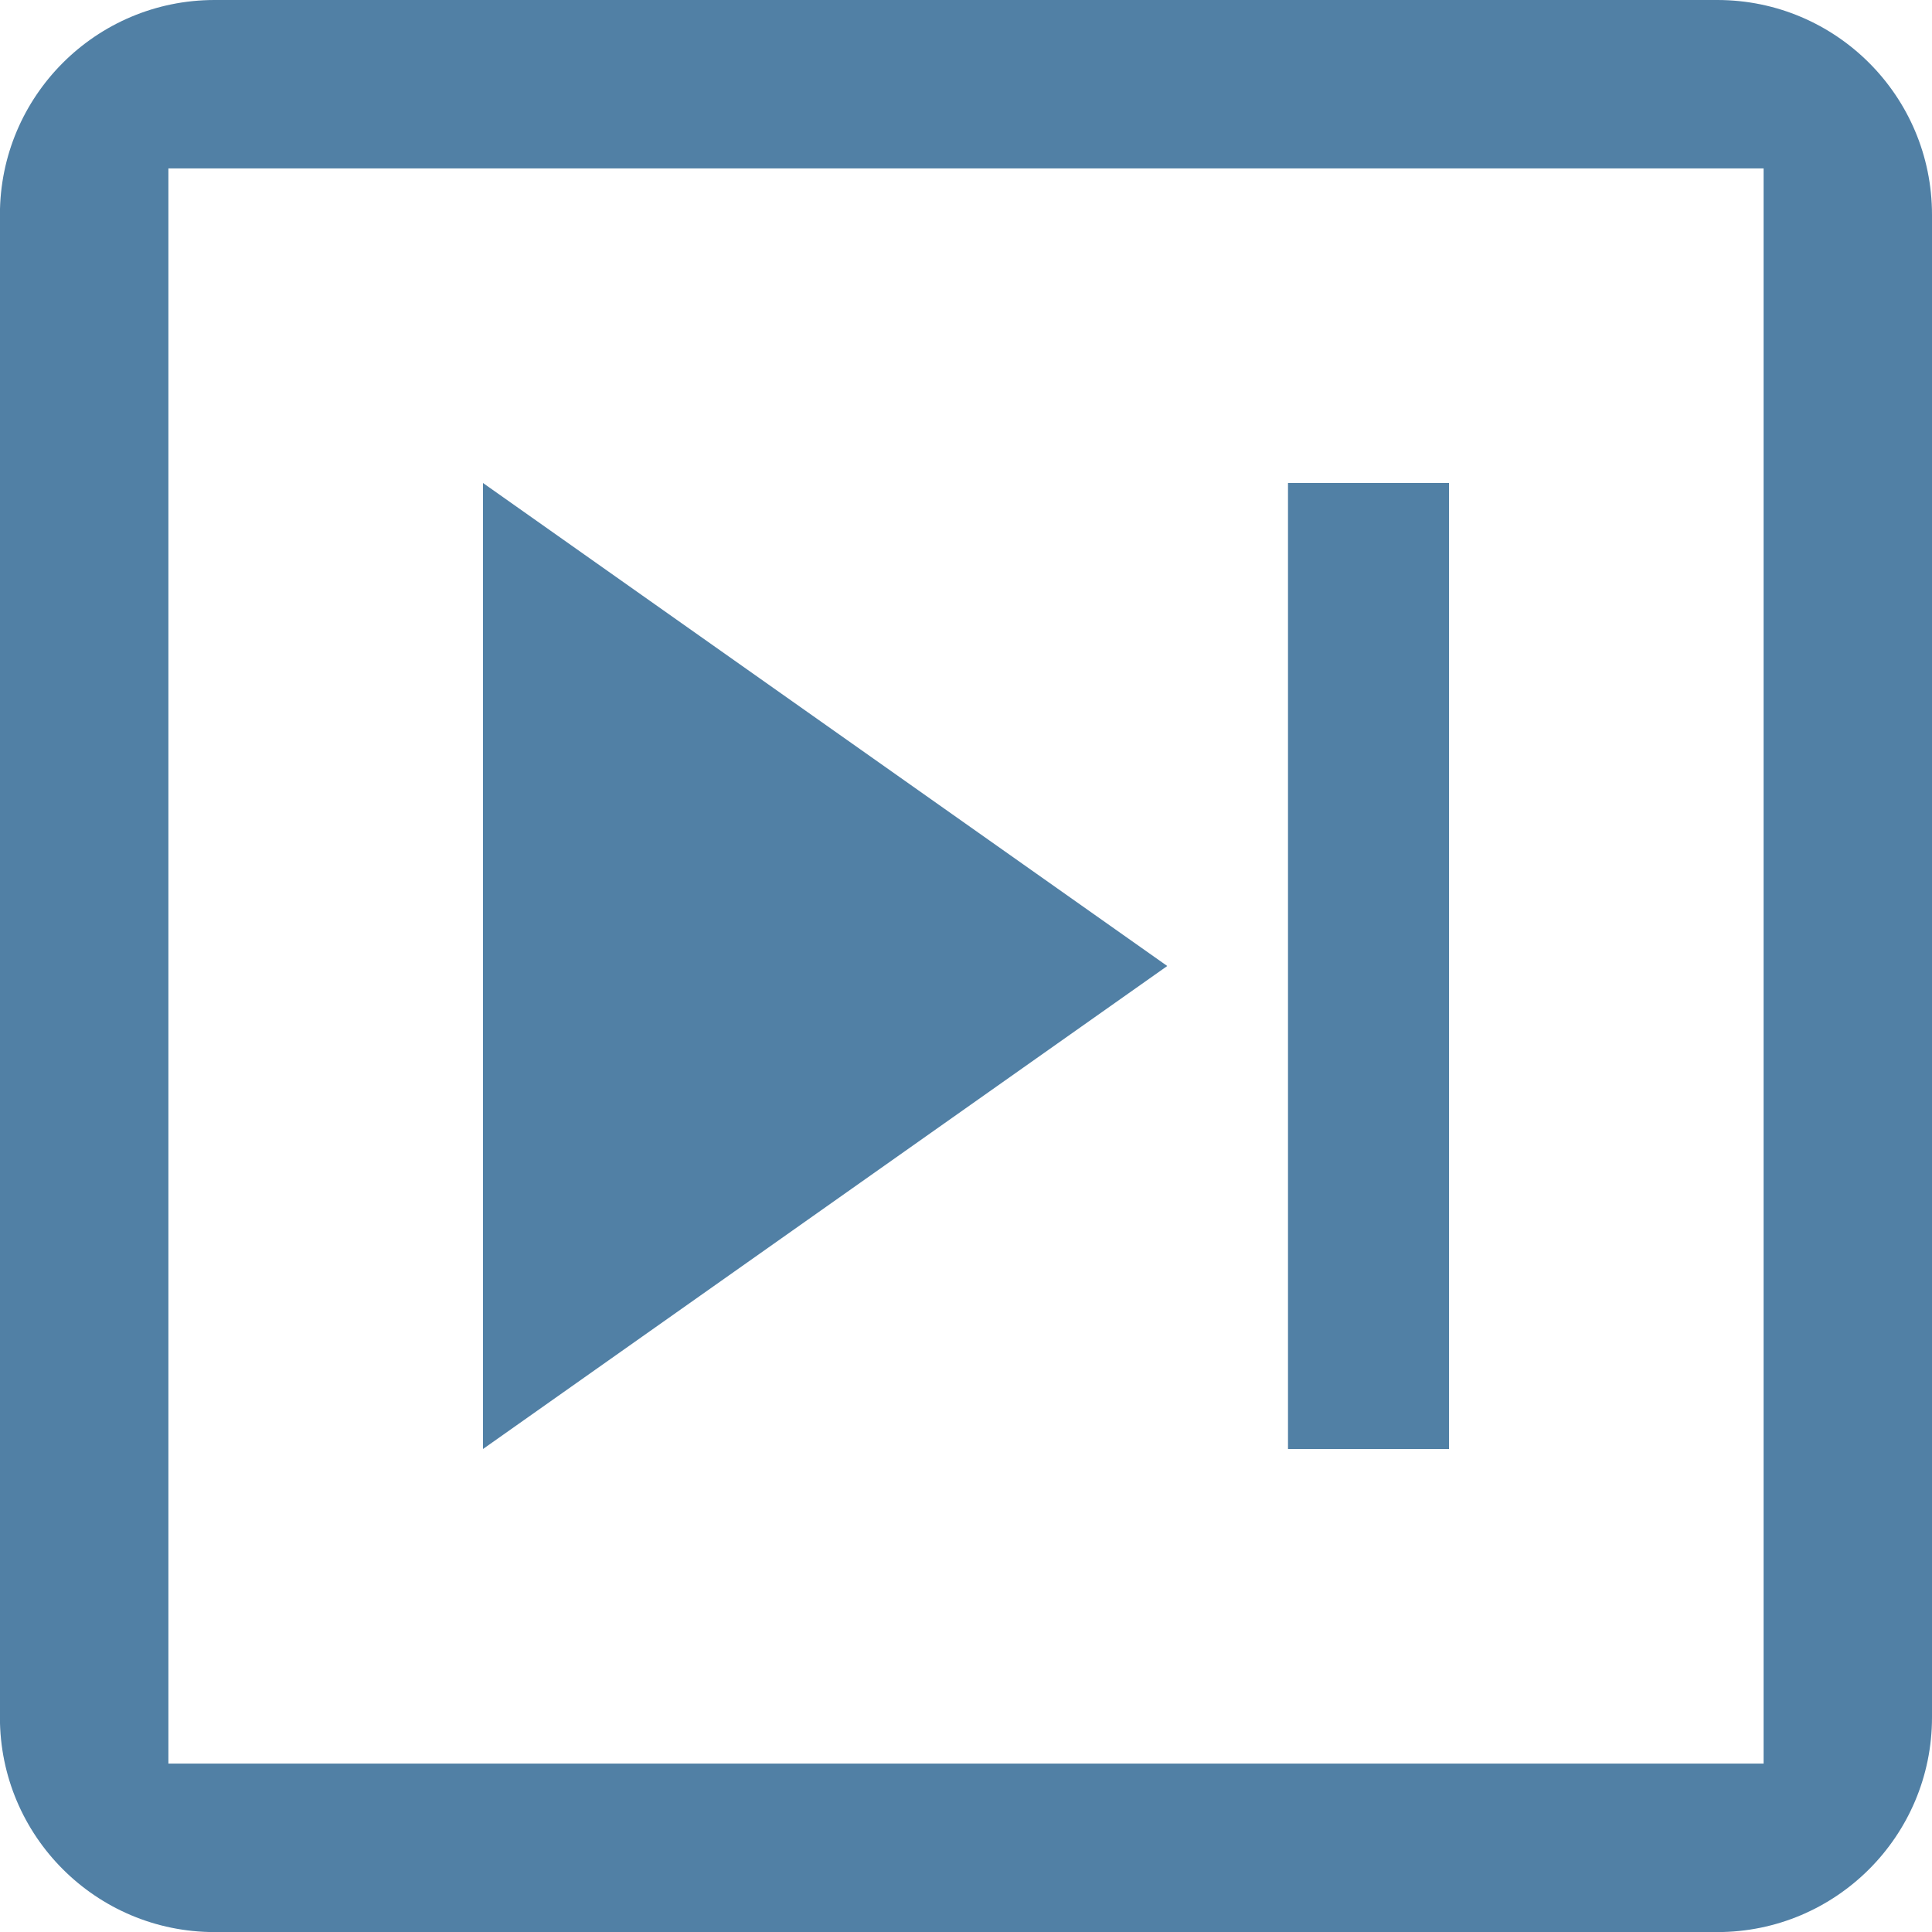 <svg height="24" viewBox="0 0 24 24" width="24" xmlns="http://www.w3.org/2000/svg"><g fill="#205d8c" fill-opacity=".78"><path d="m16 18h2v-12h-2m-10 12 8.5-6-8.5-6z"/><path d="m24 2.667v18.667c0 1.473-1.194 2.667-2.667 2.667h-18.667c-1.473 0-2.667-1.194-2.667-2.667v-18.667c0-1.473 1.194-2.667 2.667-2.667h18.667c1.473 0 2.667 1.194 2.667 2.667m-2.092-.575h-19.816v19.816h19.816z" stroke-width="1.333"/></g></svg>